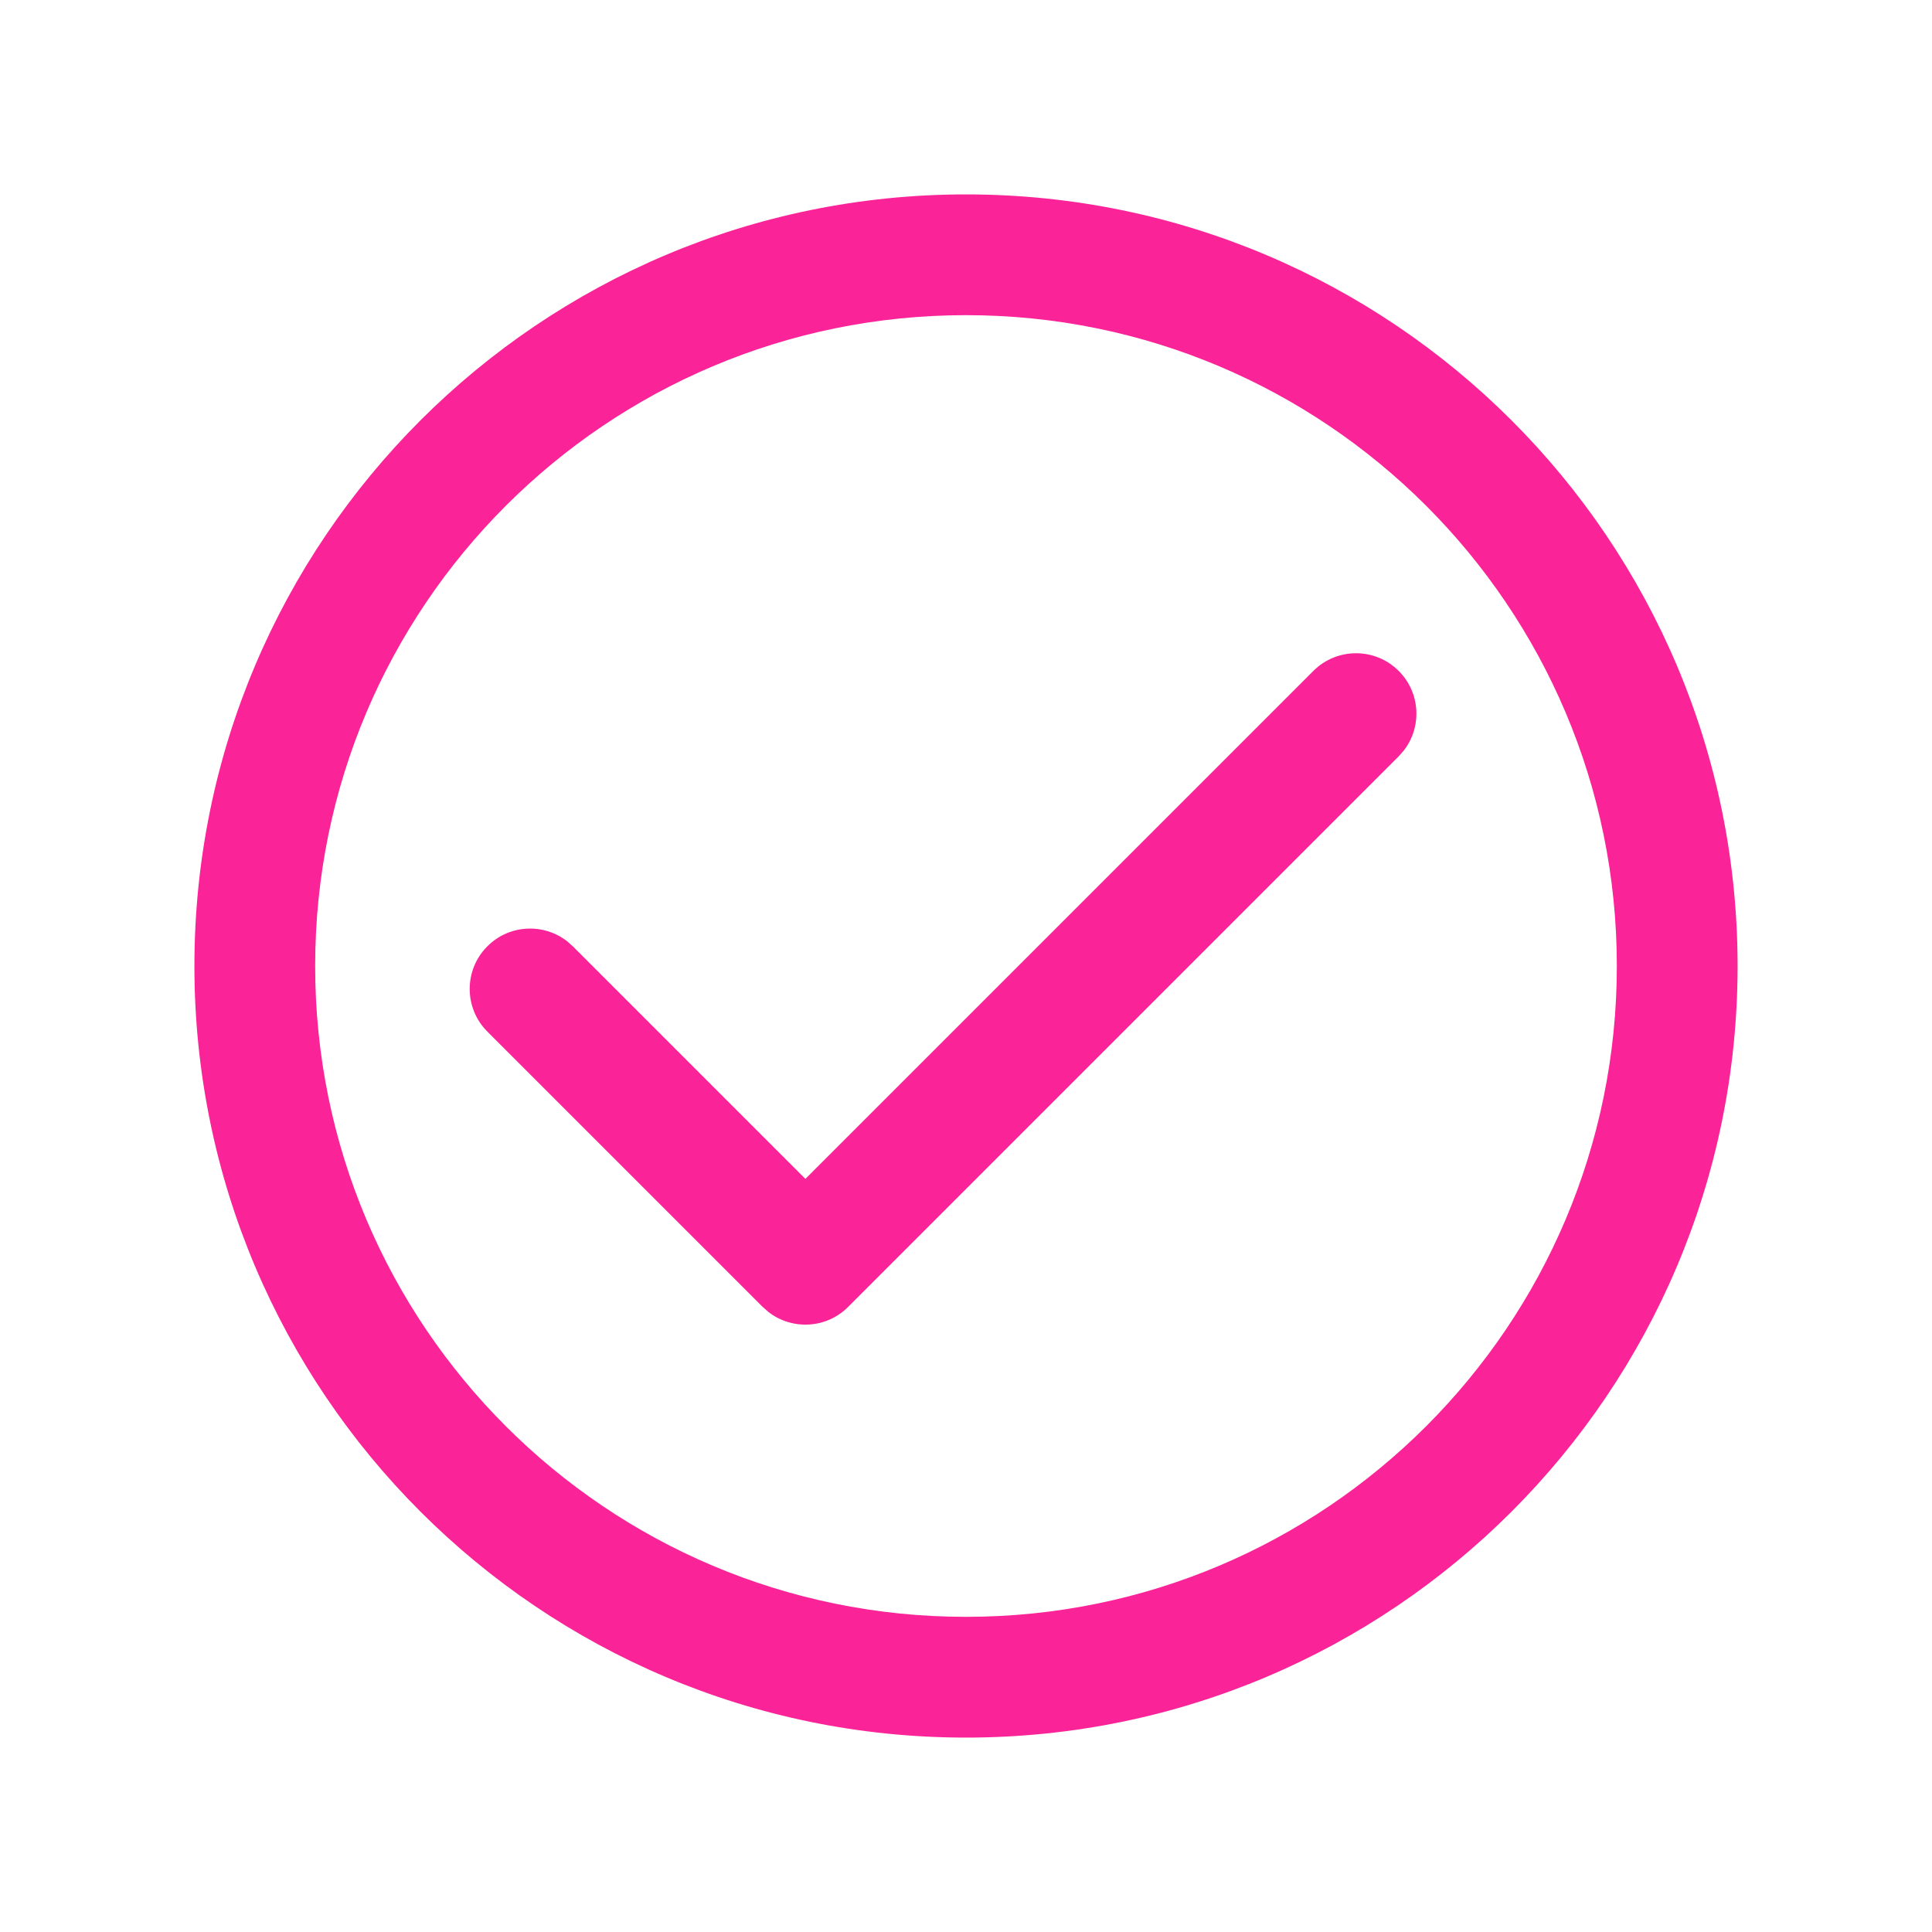 <?xml version="1.0" encoding="UTF-8"?>
<svg width="32px" height="32px" viewBox="0 0 32 32" version="1.1" xmlns="http://www.w3.org/2000/svg" xmlns:xlink="http://www.w3.org/1999/xlink">
    <!-- Generator: Sketch 63.1 (92452) - https://sketch.com -->
    <title>Icons / Success</title>
    <desc>Created with Sketch.</desc>
    <g id="Icons-/-Success" stroke="none" stroke-width="1" fill="none" fill-rule="evenodd">
        <rect id="Rectangle" x="0" y="0" width="32" height="32"></rect>
        <path d="M16,3.22 C23.058,3.22 28.78,8.942 28.78,16 C28.78,23.058 23.058,28.78 16,28.78 C8.942,28.78 3.22,23.058 3.22,16 C3.22,8.942 8.942,3.22 16,3.22 Z M16,5.22 C10.047,5.22 5.22,10.047 5.22,16 C5.22,21.953 10.047,26.78 16,26.78 C21.953,26.78 26.78,21.953 26.78,16 C26.78,10.047 21.953,5.22 16,5.22 Z M13.34,19.526 L21.753,11.113 C22.143,10.722 22.777,10.722 23.167,11.113 C23.528,11.473 23.555,12.041 23.25,12.433 L23.167,12.527 L14.047,21.647 C13.687,22.008 13.119,22.035 12.727,21.73 L12.633,21.647 L8.073,17.087 C7.682,16.697 7.682,16.063 8.073,15.673 C8.433,15.312 9.001,15.285 9.393,15.59 L9.487,15.673 L13.34,19.526 L21.753,11.113 L13.34,19.526 Z" id="Shape" fill="#FA2398"></path>
    </g>
</svg>